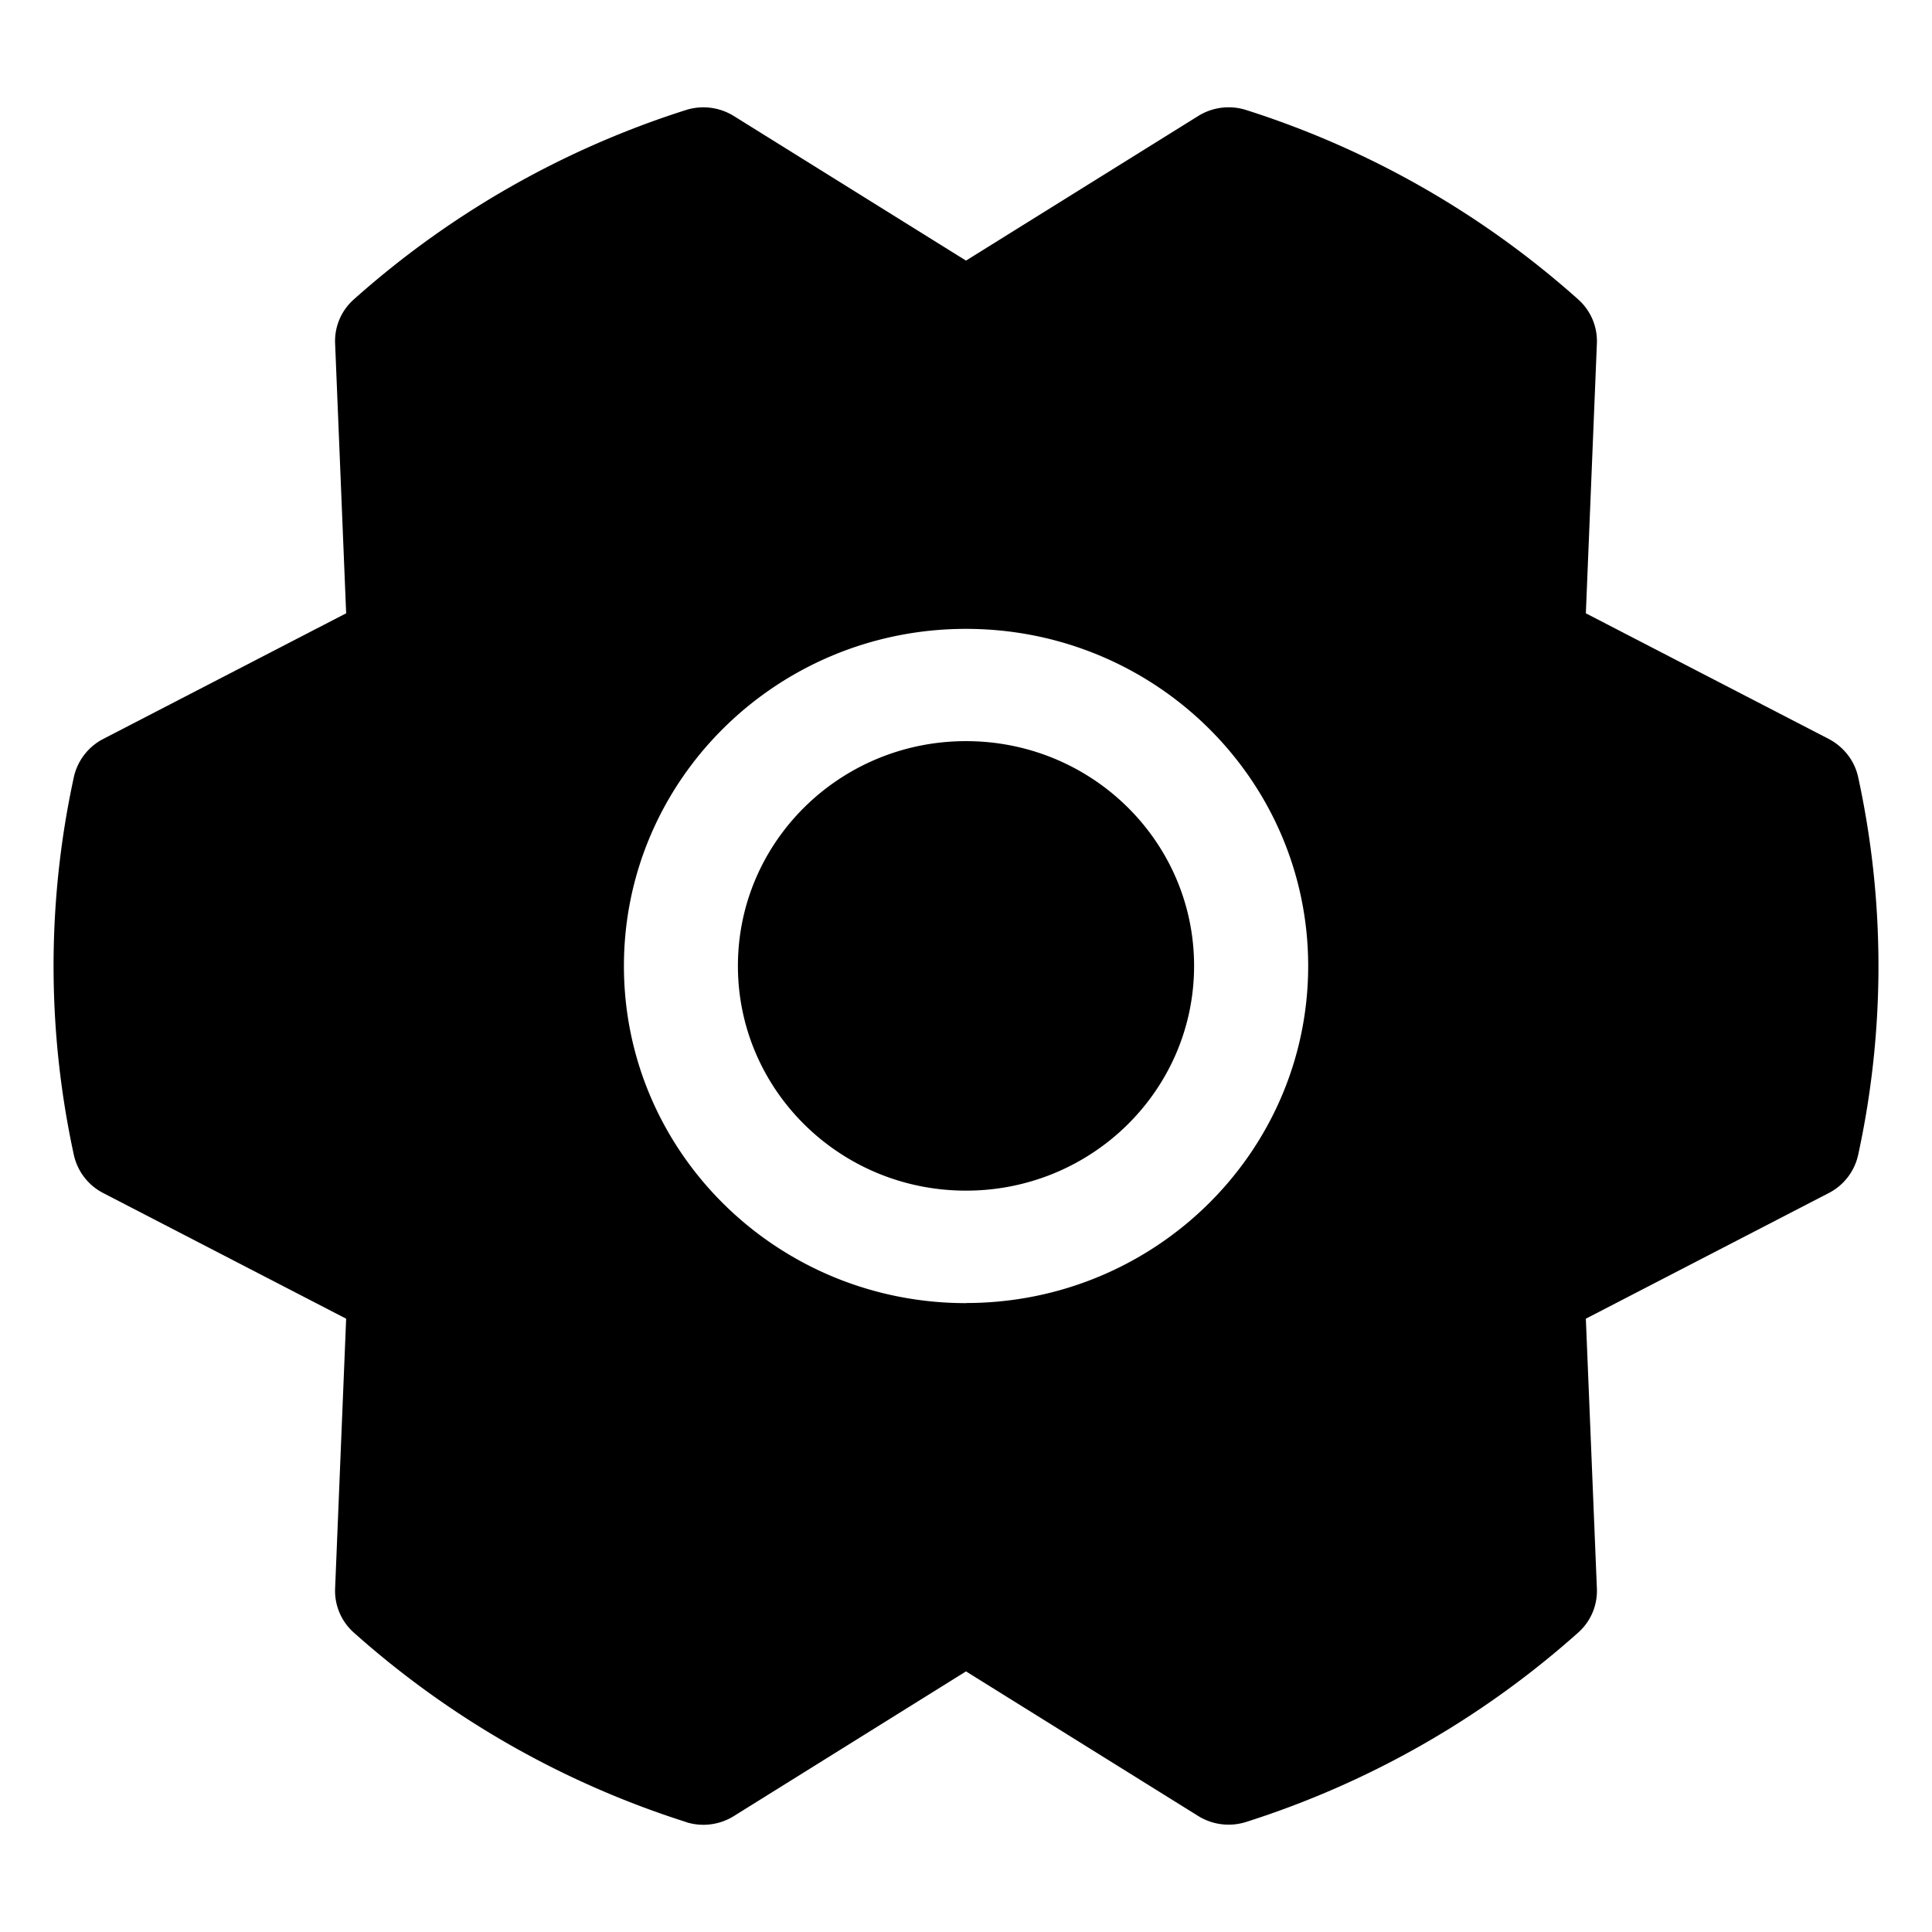 <svg t="1652426399585" class="icon" viewBox="0 0 1024 1024" version="1.1" xmlns="http://www.w3.org/2000/svg" p-id="1660" width="200" height="200"><path d="M363.577 965.689a484.807 484.807 0 0 1-176.014-100.352 29.582 29.582 0 0 1-9.956-23.154l5.86-143.246-128.683-66.56a29.98 29.98 0 0 1-15.644-20.252 471.609 471.609 0 0 1 0-200.249 30.094 30.094 0 0 1 15.644-20.252l128.683-66.56-5.86-143.246a29.468 29.468 0 0 1 9.956-23.154 484.807 484.807 0 0 1 176.014-100.352 30.606 30.606 0 0 1 25.372 3.186L512 138.126l123.051-76.629a30.549 30.549 0 0 1 25.429-3.186 484.75 484.75 0 0 1 175.957 100.352 29.582 29.582 0 0 1 9.956 23.154l-5.86 143.246 128.683 66.56c8.021 4.21 13.767 11.605 15.644 20.252a471.04 471.04 0 0 1 0 200.249 29.98 29.98 0 0 1-15.644 20.252l-128.683 66.56 5.86 143.246a29.582 29.582 0 0 1-9.956 23.154 484.807 484.807 0 0 1-176.014 100.352 30.606 30.606 0 0 1-25.372-3.186L512 885.874 388.949 962.56a30.549 30.549 0 0 1-25.372 3.186zM512 690.631c100.124 0 181.362-79.986 181.362-178.688S612.124 333.312 512 333.312C411.876 333.312 330.695 413.298 330.695 512S411.819 690.688 512 690.688z m0-59.563c66.788 0 120.889-53.305 120.889-119.125 0-65.764-54.044-119.125-120.889-119.125-66.788 0-120.889 53.305-120.889 119.125 0 65.764 54.044 119.125 120.889 119.125z" fill="currentColor" p-id="1661"></path></svg>